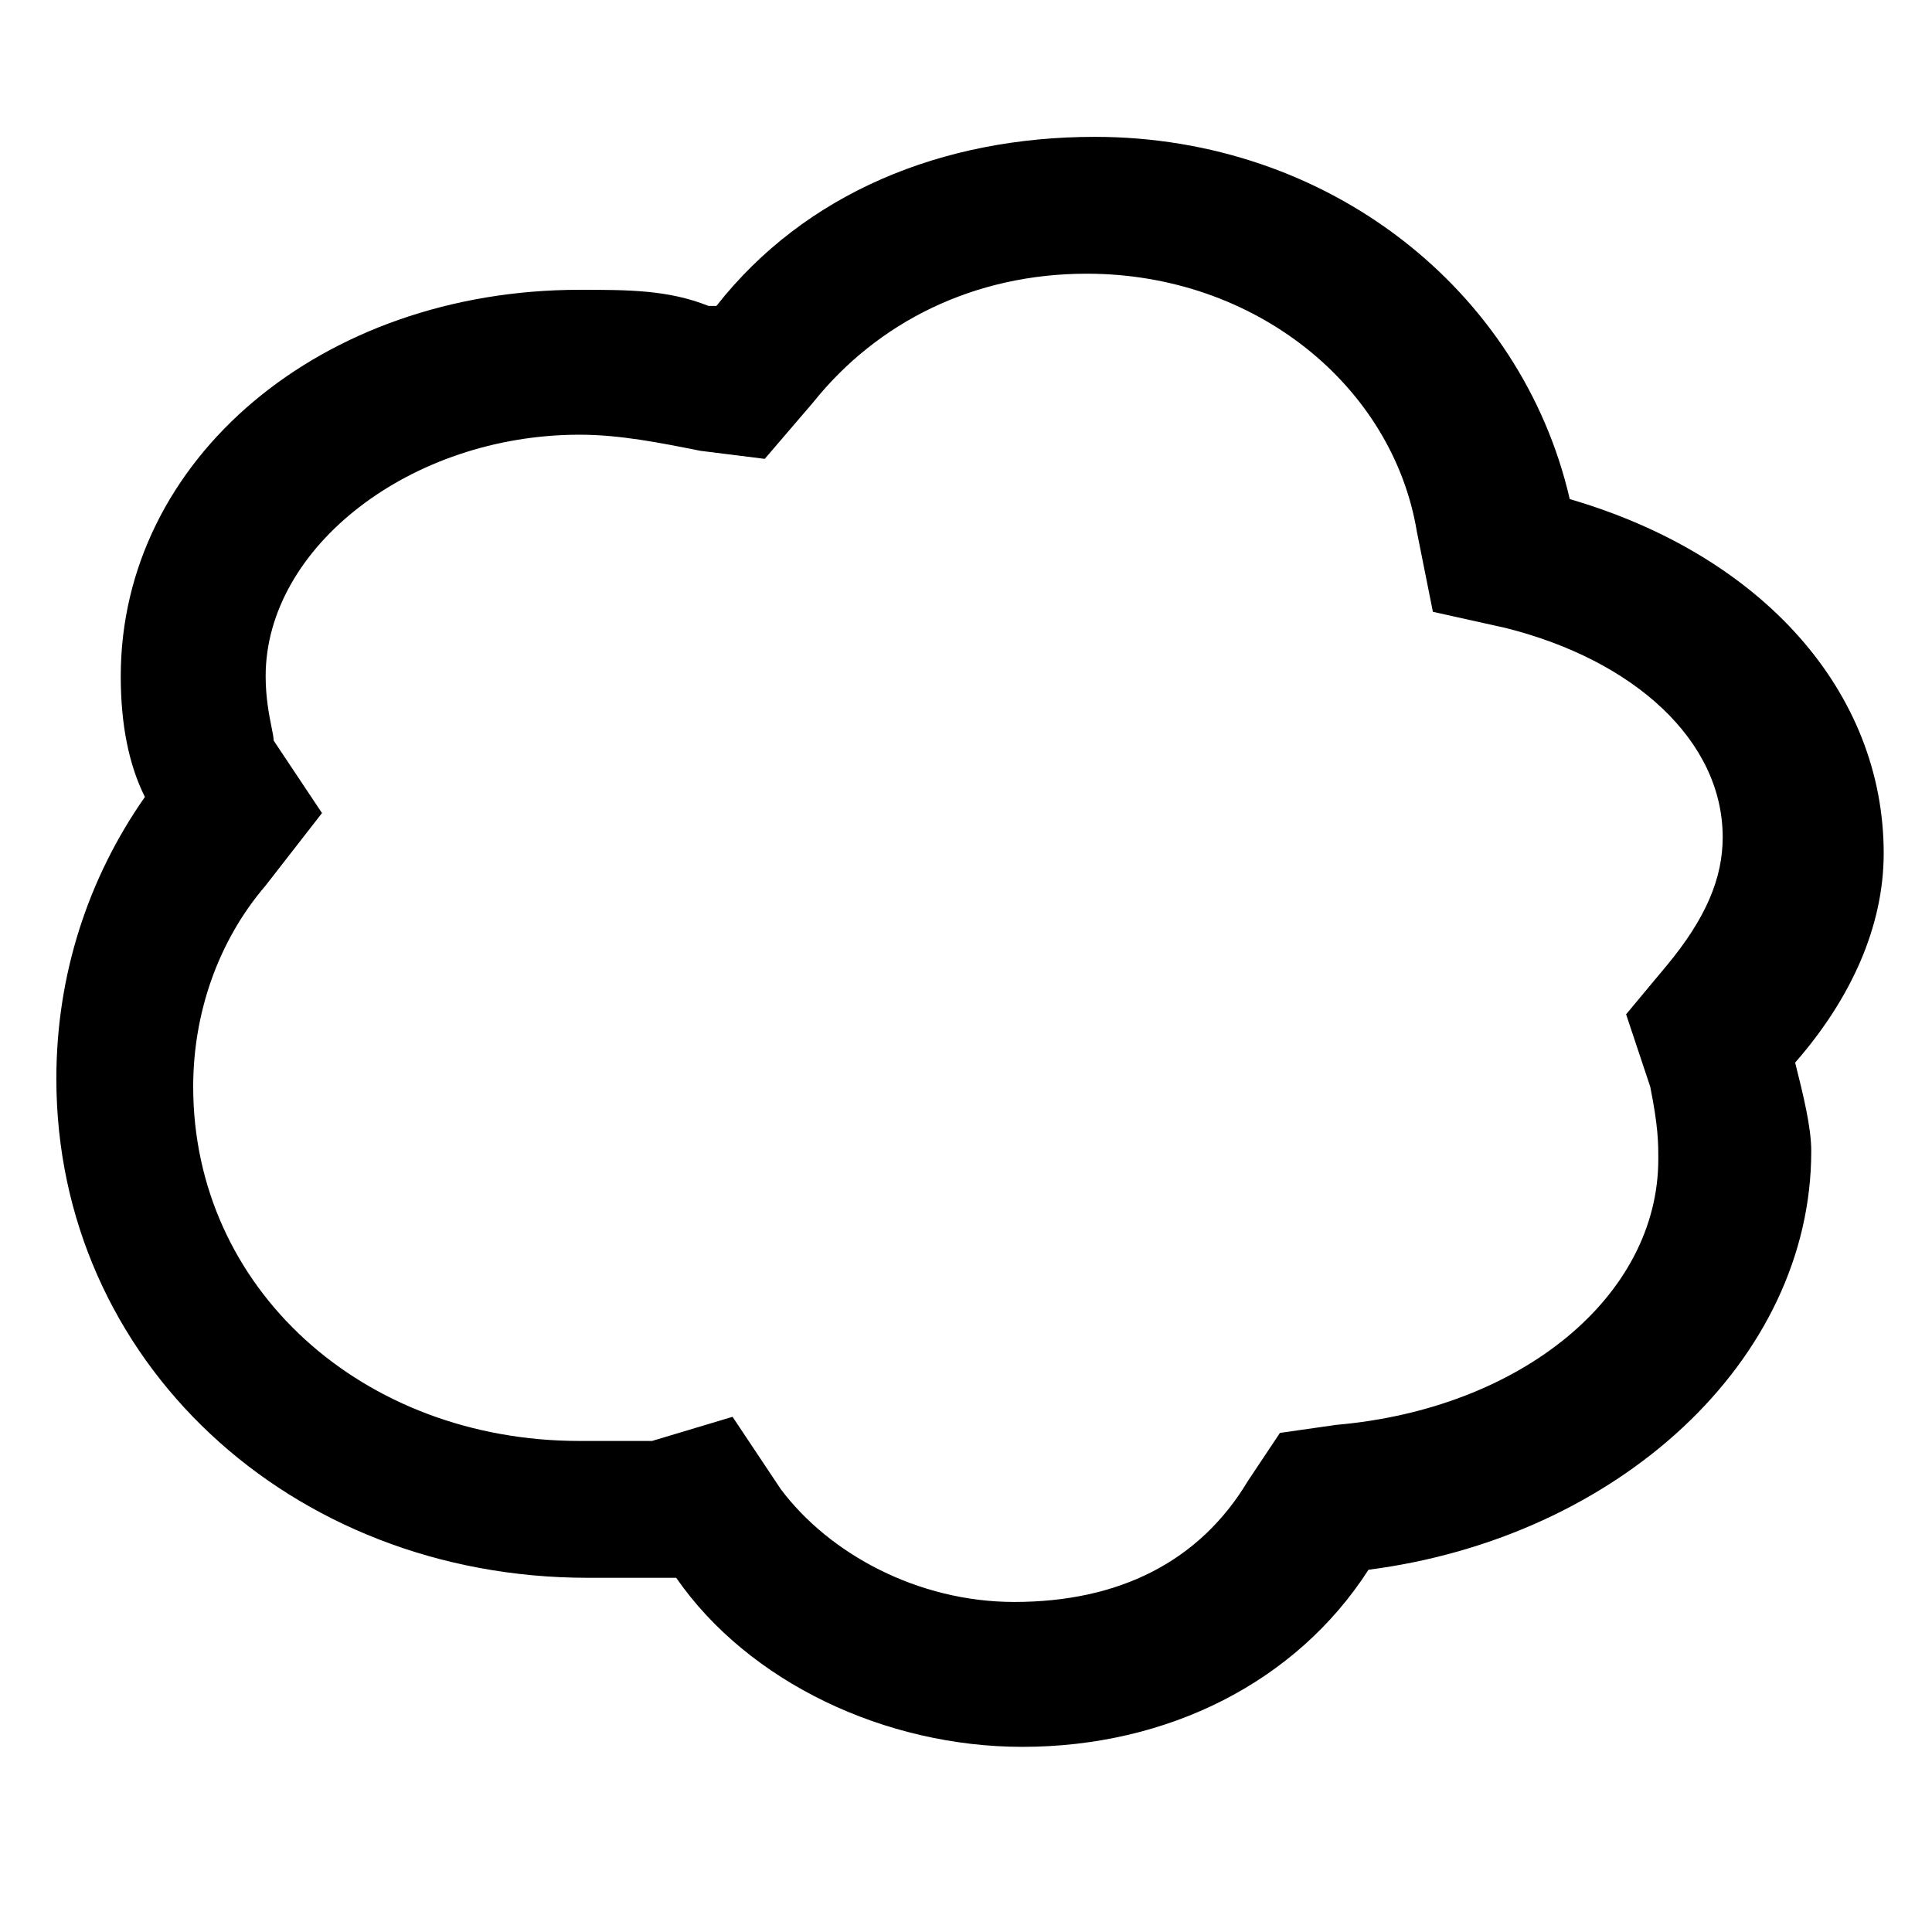 <svg xmlns="http://www.w3.org/2000/svg" width="24" height="24" fill="currentColor" viewBox="0 0 24 24">
  <path fill-rule="evenodd" d="M19.5 6.2c2.4.7 3.9 2.4 3.9 4.4 0 .9-.4 1.8-1.1 2.6.1.4.2.8.2 1.1 0 2.6-2.4 4.8-5.5 5.2-.9 1.4-2.5 2.2-4.3 2.2-1.7 0-3.4-.8-4.3-2.1H7.3c-3.7 0-6.6-2.7-6.6-6.2 0-1.3.4-2.5 1.1-3.5q-.3-.6-.3-1.5c0-2.7 2.5-4.8 5.7-4.8.6 0 1.1 0 1.6.2h.1c1.1-1.4 2.8-2.1 4.7-2.1 2.9 0 5.3 1.9 5.9 4.5m1.1 8.2c0-.2 0-.4-.1-.9l-.3-.9.5-.6c.5-.6.7-1.1.7-1.6 0-1.2-1.1-2.2-2.7-2.6l-.9-.2-.2-1c-.3-1.8-2-3.2-4.1-3.2-1.4 0-2.6.6-3.4 1.6l-.6.7-.8-.1c-.5-.1-1-.2-1.5-.2-2.1 0-3.9 1.4-3.9 3 0 .267.044.489.074.637q.024.112.026.163l.6.9-.7.9c-.6.7-.9 1.6-.9 2.5 0 2.5 2.1 4.4 4.8 4.4h.9l1-.3.6.9c.6.8 1.7 1.4 2.9 1.4 1.3 0 2.3-.5 2.9-1.5l.4-.6.7-.1c2.3-.2 4-1.6 4-3.3"/>
</svg>

